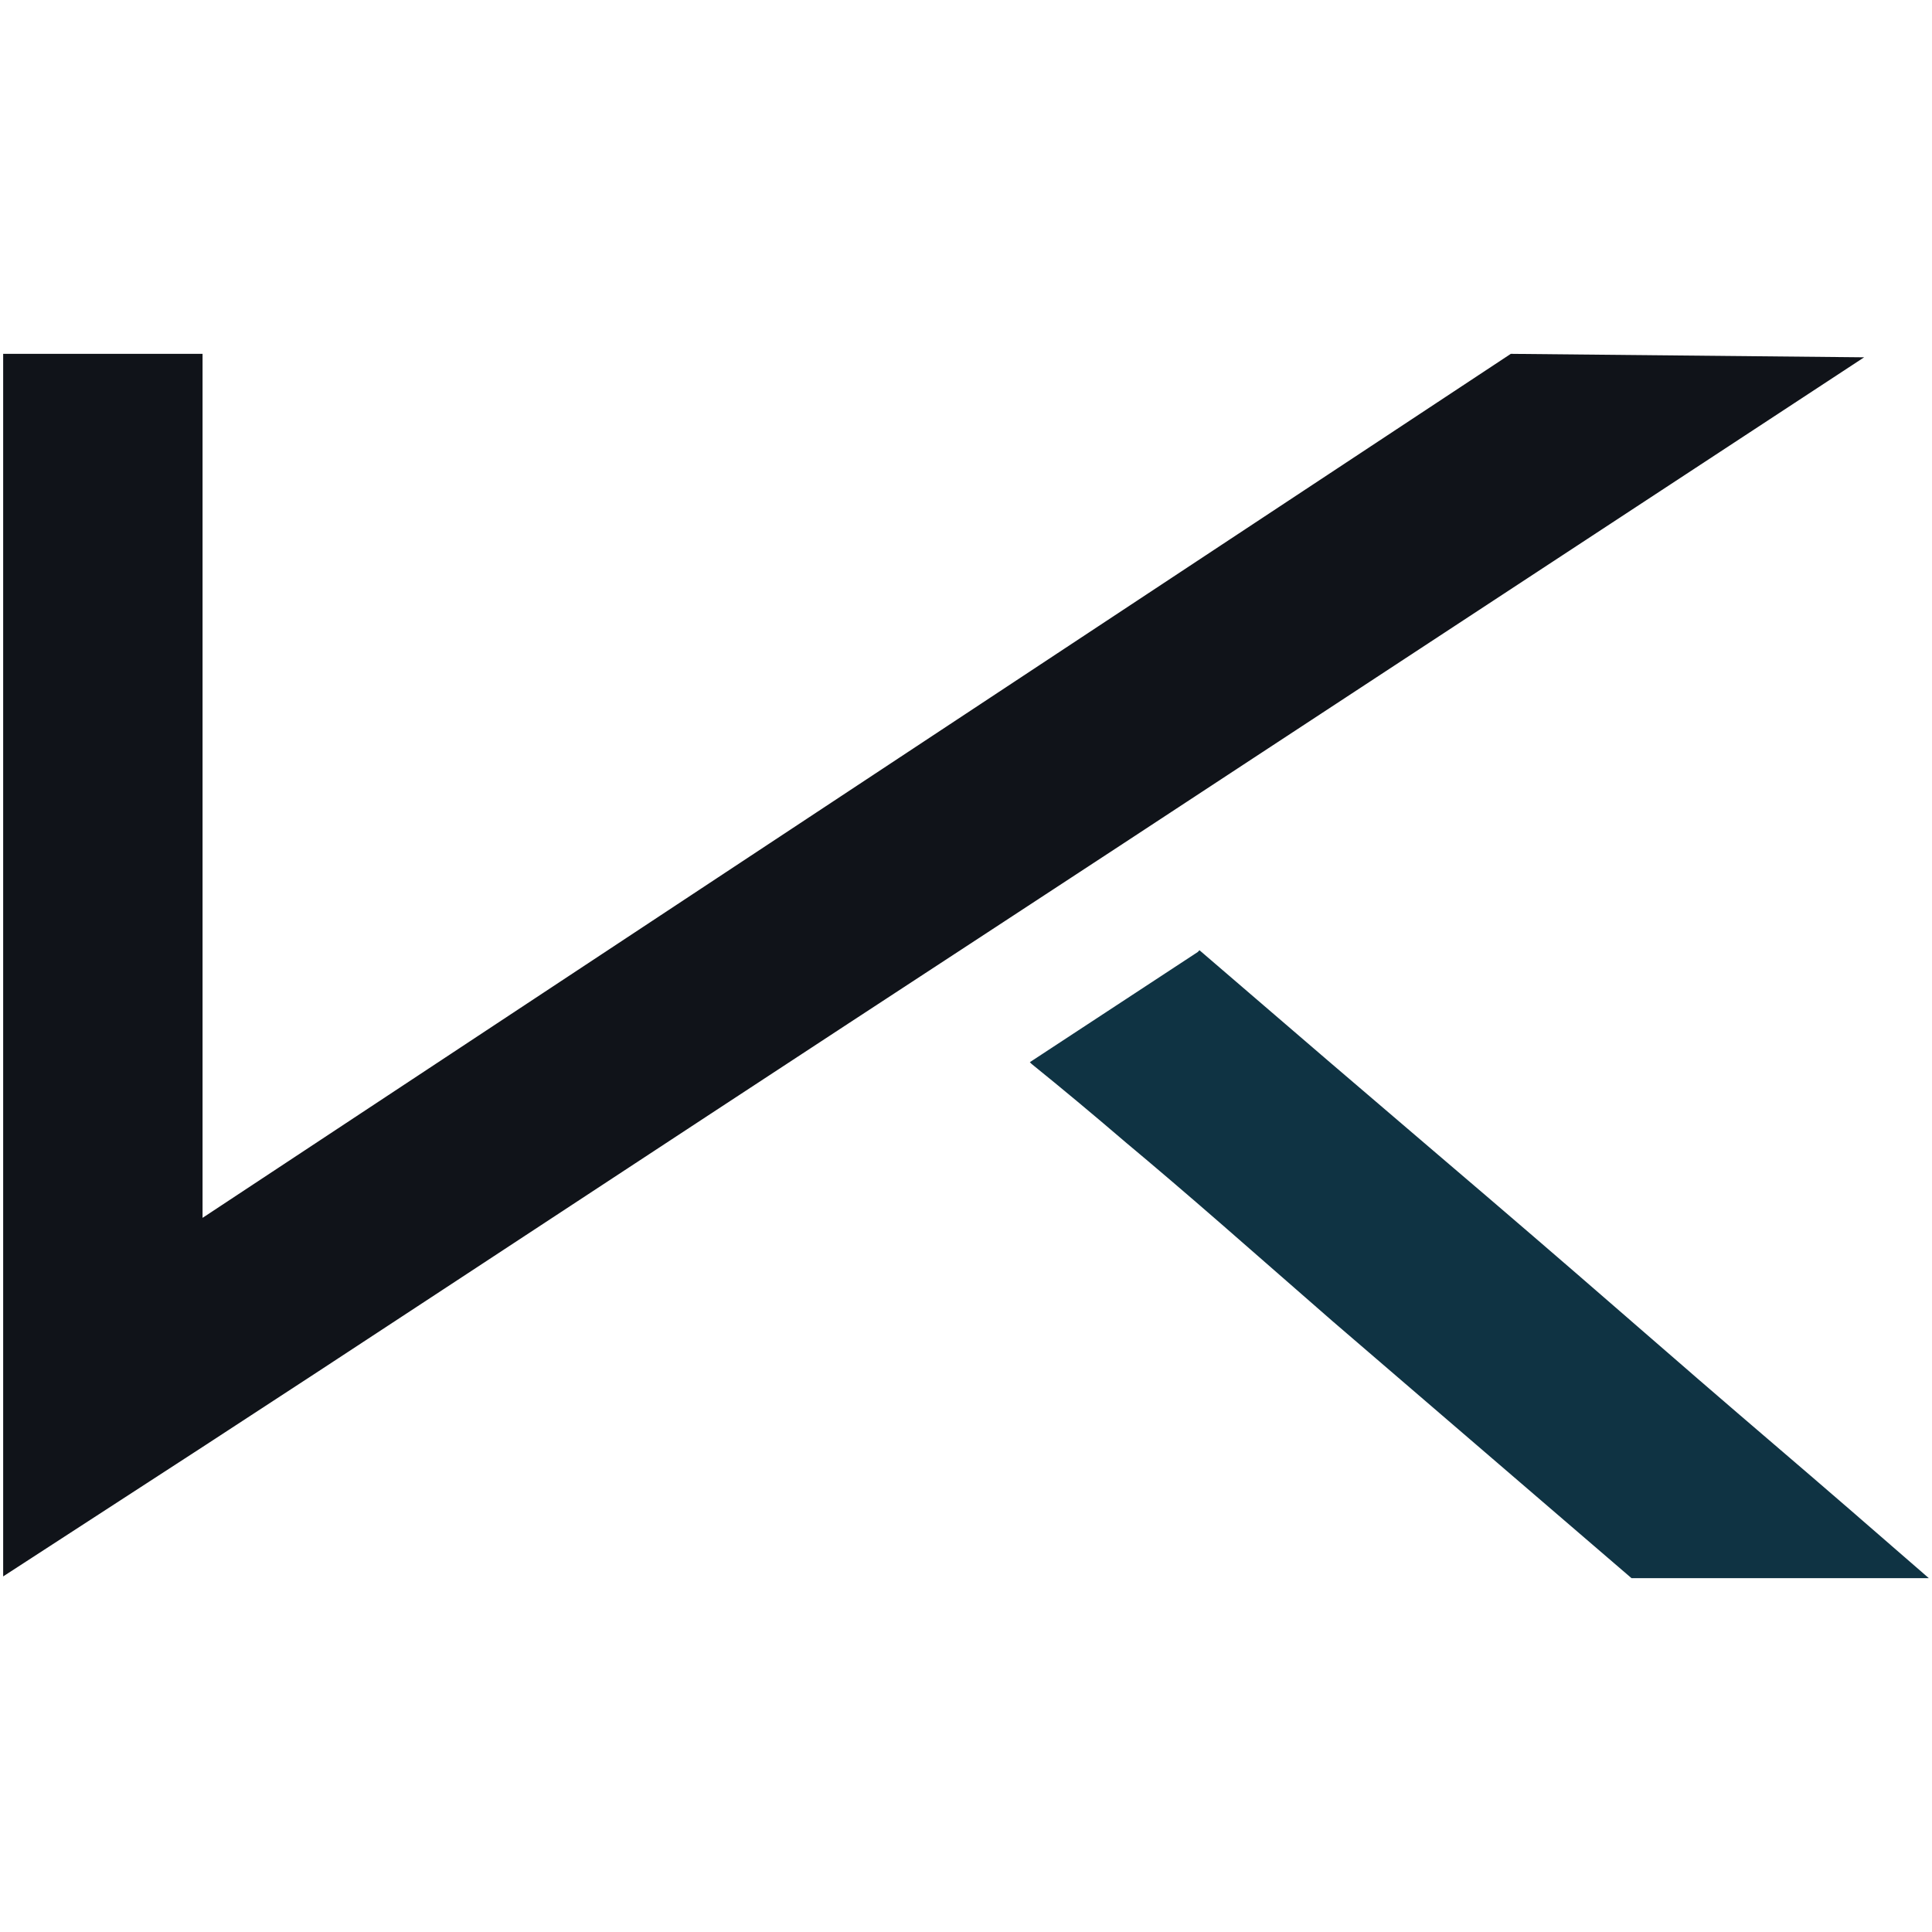 <?xml version="1.0" encoding="utf-8"?>
<!-- Generator: Adobe Illustrator 28.2.0, SVG Export Plug-In . SVG Version: 6.00 Build 0)  -->
<svg version="1.1" xmlns="http://www.w3.org/2000/svg" xmlns:xlink="http://www.w3.org/1999/xlink" x="0px" y="0px"
	 viewBox="0 0 1080 1080" style="enable-background:new 0 0 1080 1080;" xml:space="preserve">
<style type="text/css">
	.st0{display:none;}
	.st1{display:inline;fill:#FBFBFF;}
	.st2{fill:#101319;}
	.st3{fill:#0F3343;}
</style>
<g id="misc" class="st0">
</g>
<g id="bg" class="st0">
	<rect x="-34.83" y="-16.96" class="st1" width="1148.94" height="1112.17"/>
</g>
<g id="Logo">
	<g>
		<path class="st2" d="M1042.06,199.74L700.83,423.65c-47.58,31.29-97.29,63.88-149.1,97.78c-51.83,33.88-103.34,67.63-154.49,101.2
			c-51.18,33.57-101.04,66.33-149.59,98.25c-48.57,31.94-93.36,61.27-134.43,88L1.77,881.22V197.8h111.46v482.99L844.55,197.8
			L1042.06,199.74z"/>
		<path class="st3" d="M1078.23,882.2H912.02L744.83,738.49c-20.87-18.26-41.4-36.18-61.58-53.79
			c-20.22-17.61-38.14-32.9-53.79-45.96c-18.26-15.65-35.85-30.31-52.79-43.99l-0.98-0.98l93.85-61.58l0.98-1
			c51.49,44.35,95.97,82.47,133.45,114.41c37.48,31.94,71.38,61.11,101.69,87.49c30.31,26.4,58.99,51.18,86.04,74.32
			C1018.75,830.55,1047.59,855.49,1078.23,882.2z"/>
	</g>
</g>
</svg>
